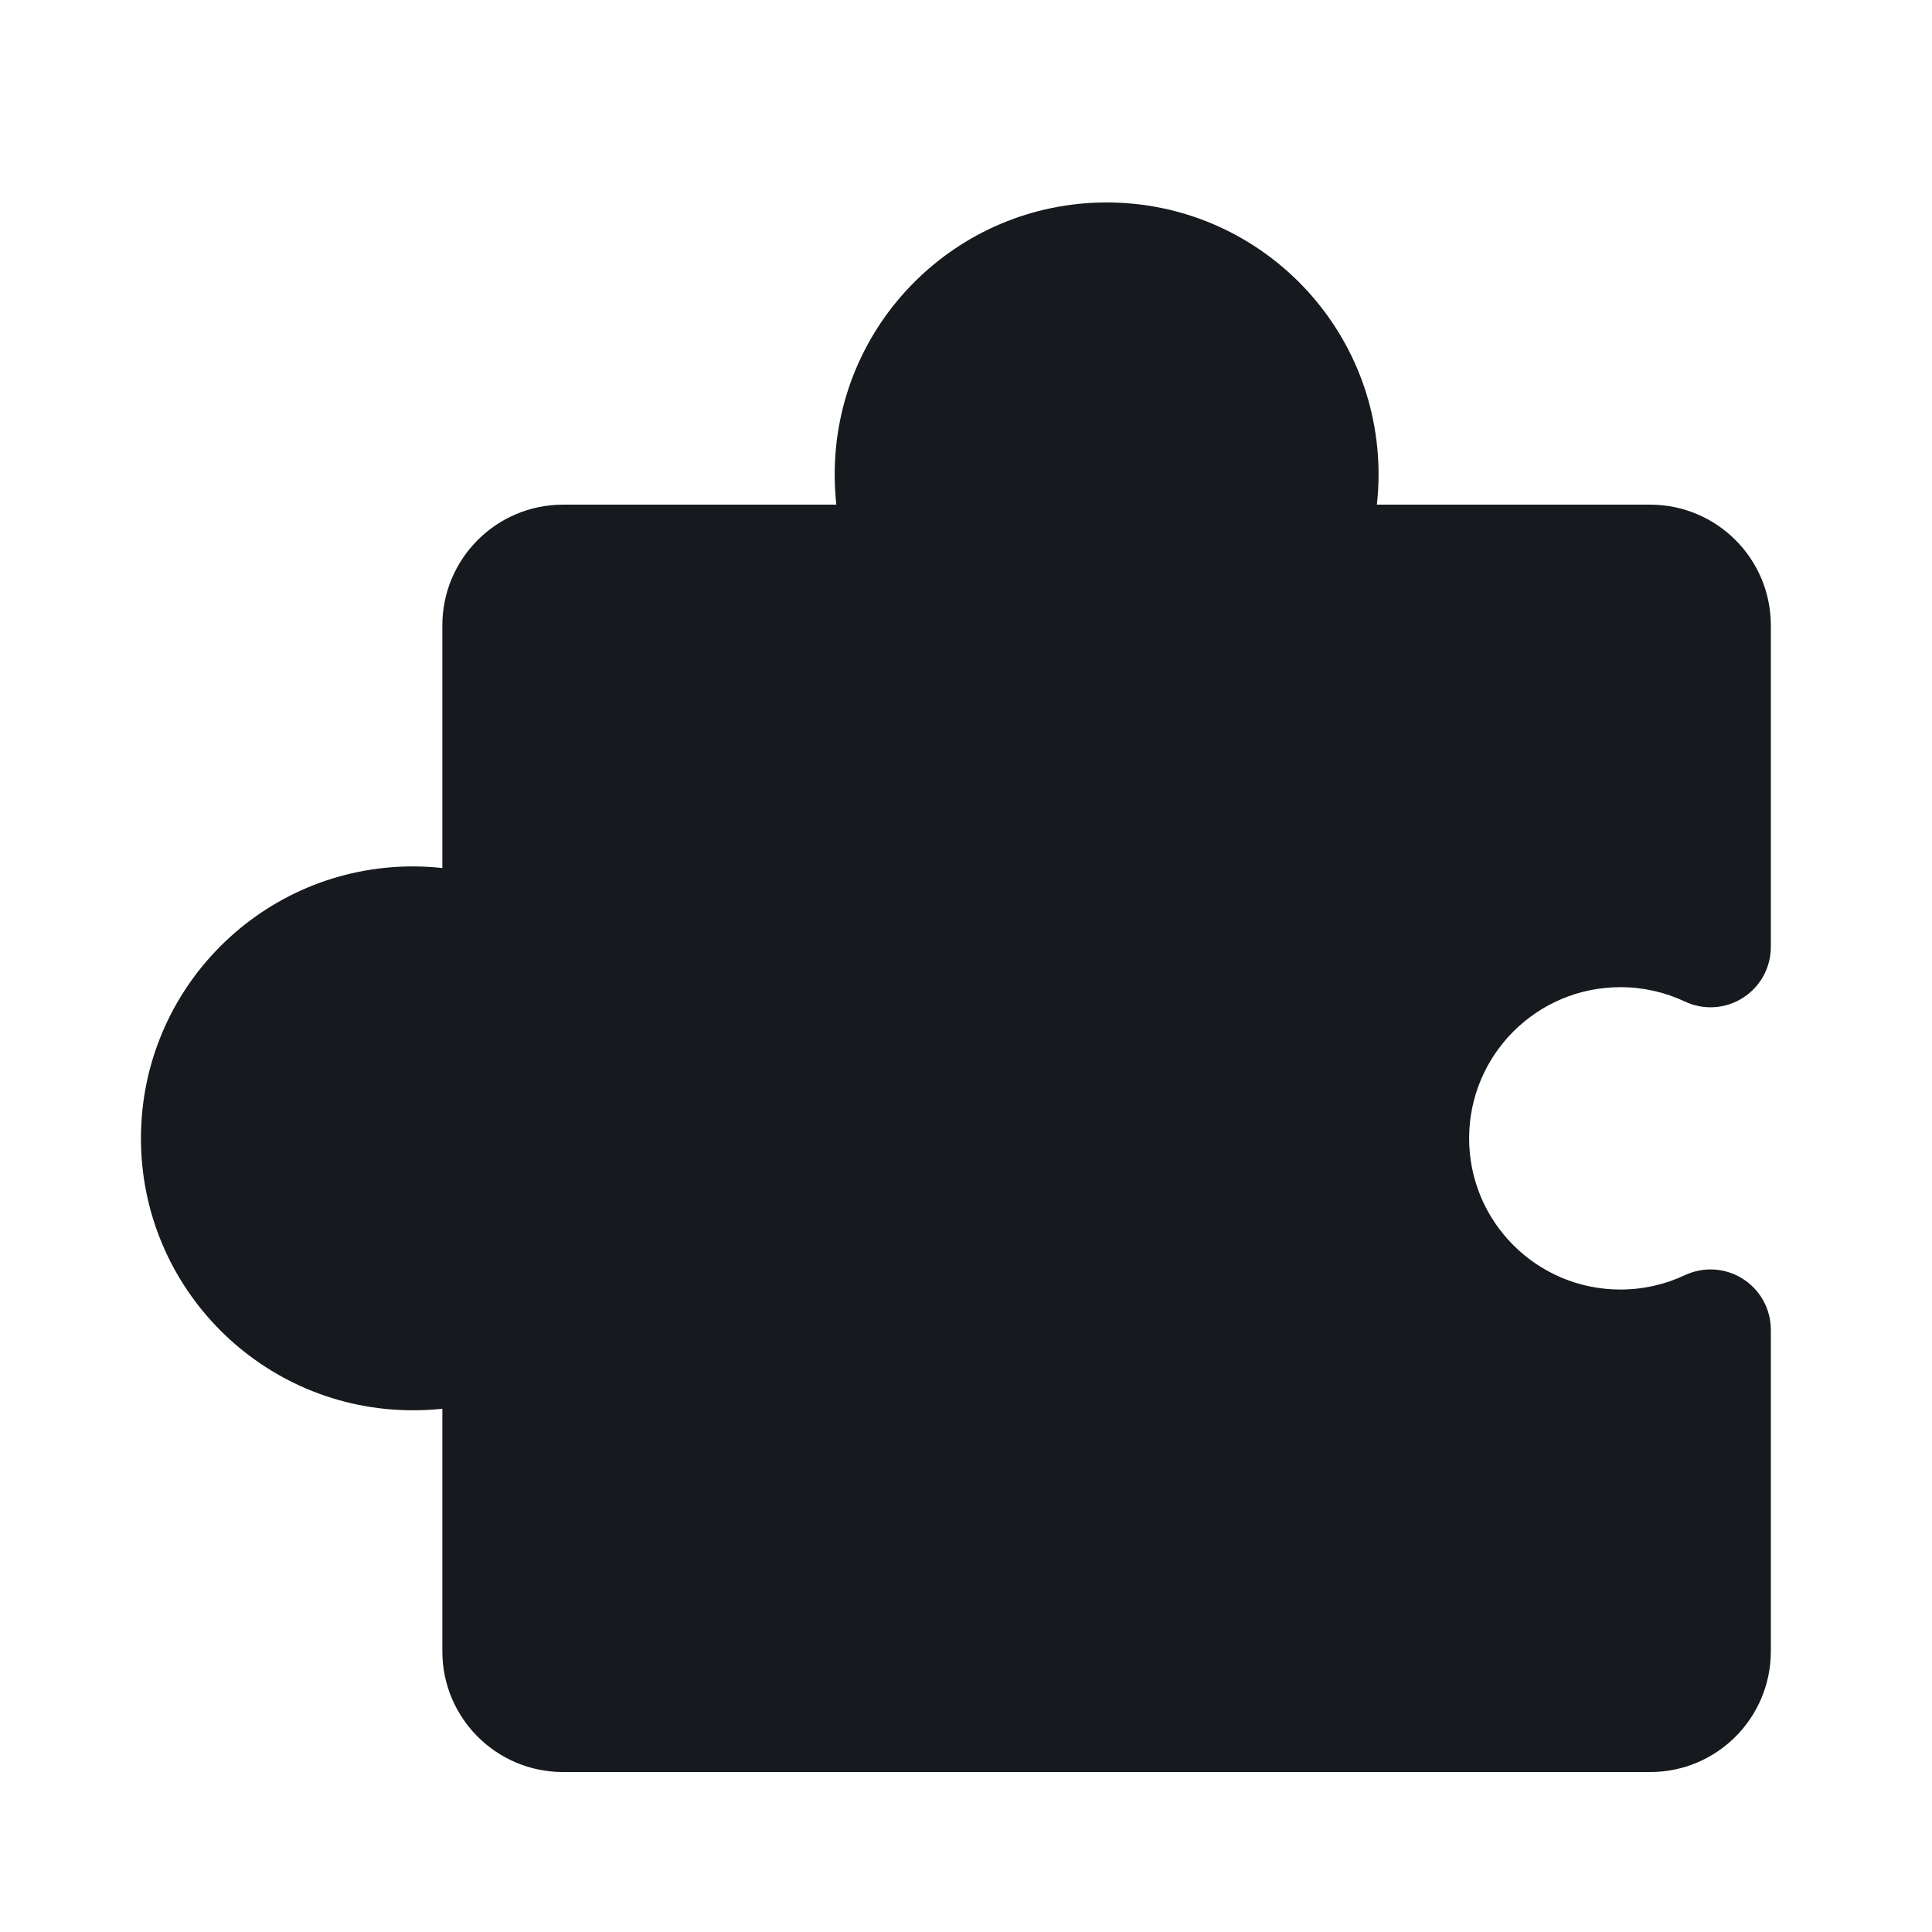 <svg width="24" height="24" viewBox="0 0 24 24" fill="none" xmlns="http://www.w3.org/2000/svg">
<path fill-rule="evenodd" clip-rule="evenodd" d="M10.369 5.893C10.369 4.027 11.881 2.515 13.747 2.515C15.613 2.515 17.125 4.027 17.125 5.893C17.125 6.02 17.118 6.145 17.104 6.269H20.498C21.327 6.269 21.998 6.941 21.998 7.769V11.763C21.998 12.02 21.867 12.259 21.65 12.396C21.433 12.534 21.161 12.551 20.929 12.441C20.687 12.327 20.416 12.263 20.129 12.263C19.091 12.263 18.25 13.104 18.25 14.141C18.25 15.178 19.091 16.019 20.129 16.019C20.416 16.019 20.687 15.955 20.929 15.841C21.161 15.732 21.433 15.748 21.65 15.886C21.867 16.024 21.998 16.263 21.998 16.519V20.513C21.998 21.342 21.327 22.013 20.498 22.013H6.995C6.166 22.013 5.495 21.342 5.495 20.513V17.5C5.374 17.513 5.253 17.519 5.129 17.519C3.263 17.519 1.751 16.007 1.751 14.141C1.751 12.275 3.263 10.763 5.129 10.763C5.253 10.763 5.374 10.77 5.495 10.783V7.769C5.495 6.941 6.166 6.269 6.995 6.269H10.389C10.376 6.145 10.369 6.02 10.369 5.893Z" fill="#16191D"/>
</svg>
